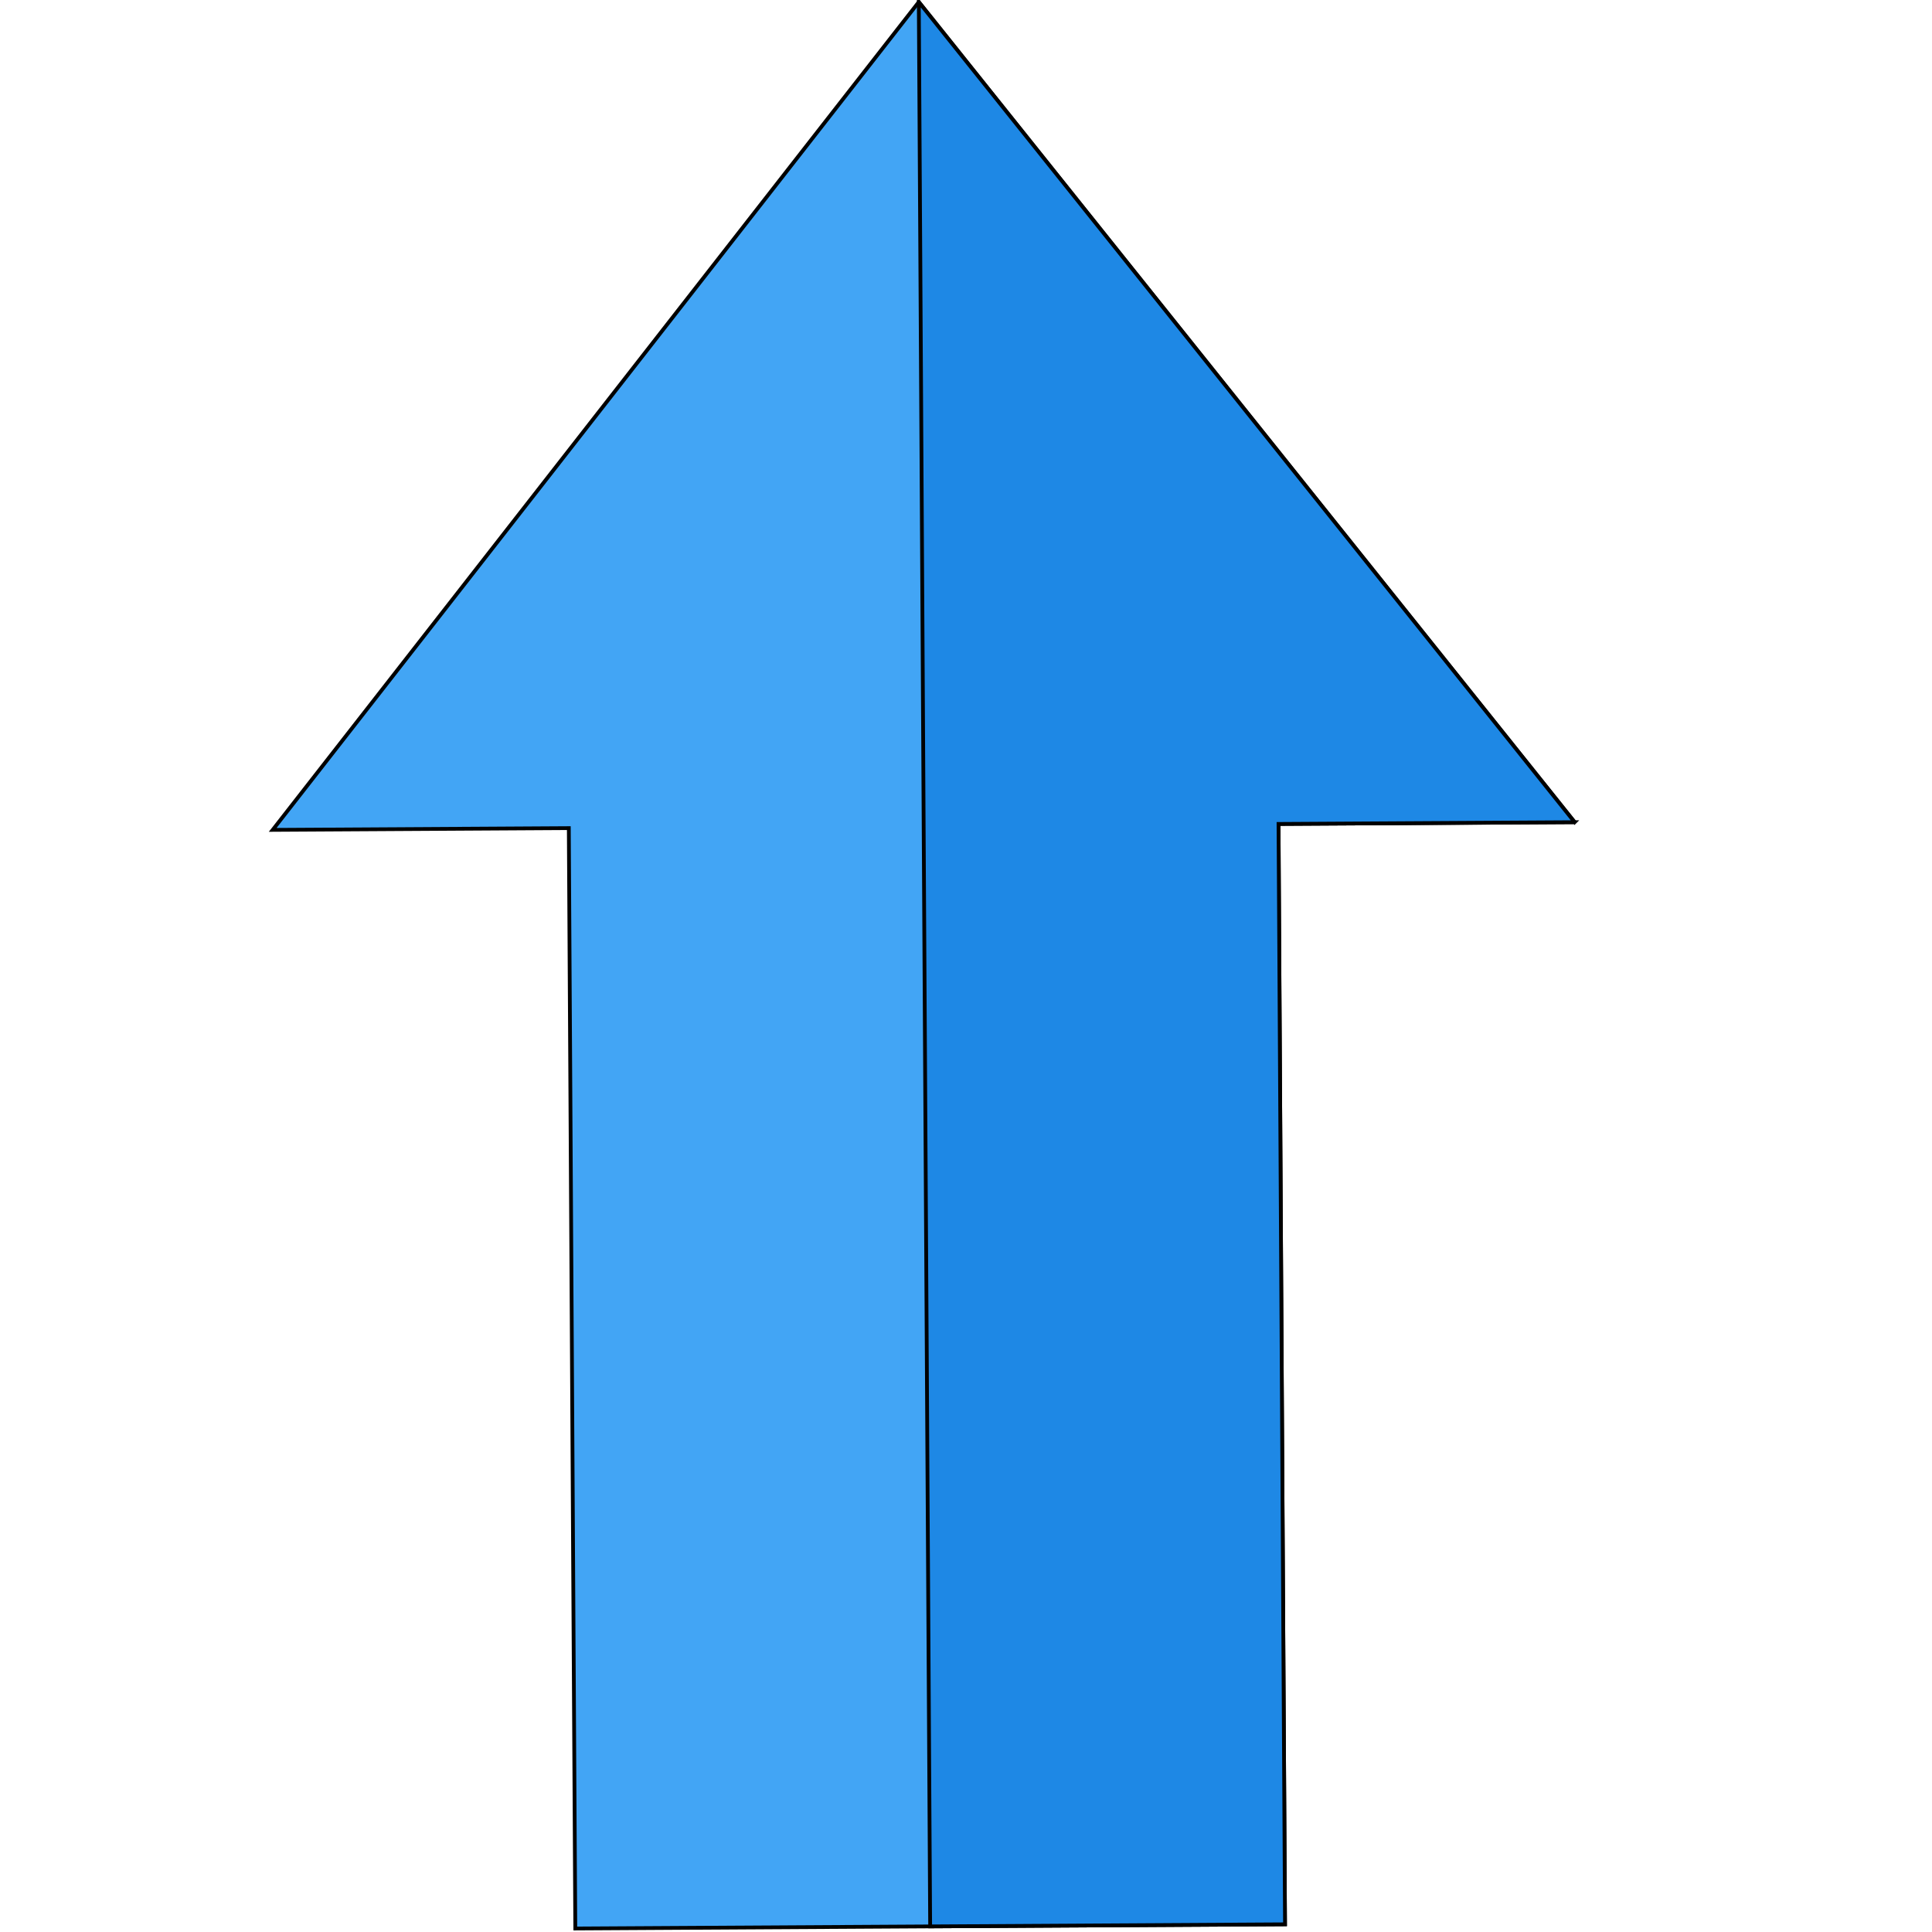 <svg width="512" height="512" xmlns="http://www.w3.org/2000/svg">

 <g>
  <title>Layer 1</title>
  <g stroke="null" transform="rotate(-90.338 245,255.521) " id="svg_1">
   <path stroke="null" id="svg_2" fill="#42A5F5" d="m281.614,428.043l0,-78.481l-291.614,0l0,-188.085l291.614,0l0,-78.477l218.386,172.52l-218.386,172.523zm0,0"/>
   <path stroke="null" id="svg_3" class="active-path" fill="#1E88E5" d="m281.614,428.043l0,-78.481l-291.614,0l0,-94.043l510,0l-218.386,172.523zm0,0"/>
  </g>
 </g>
</svg>